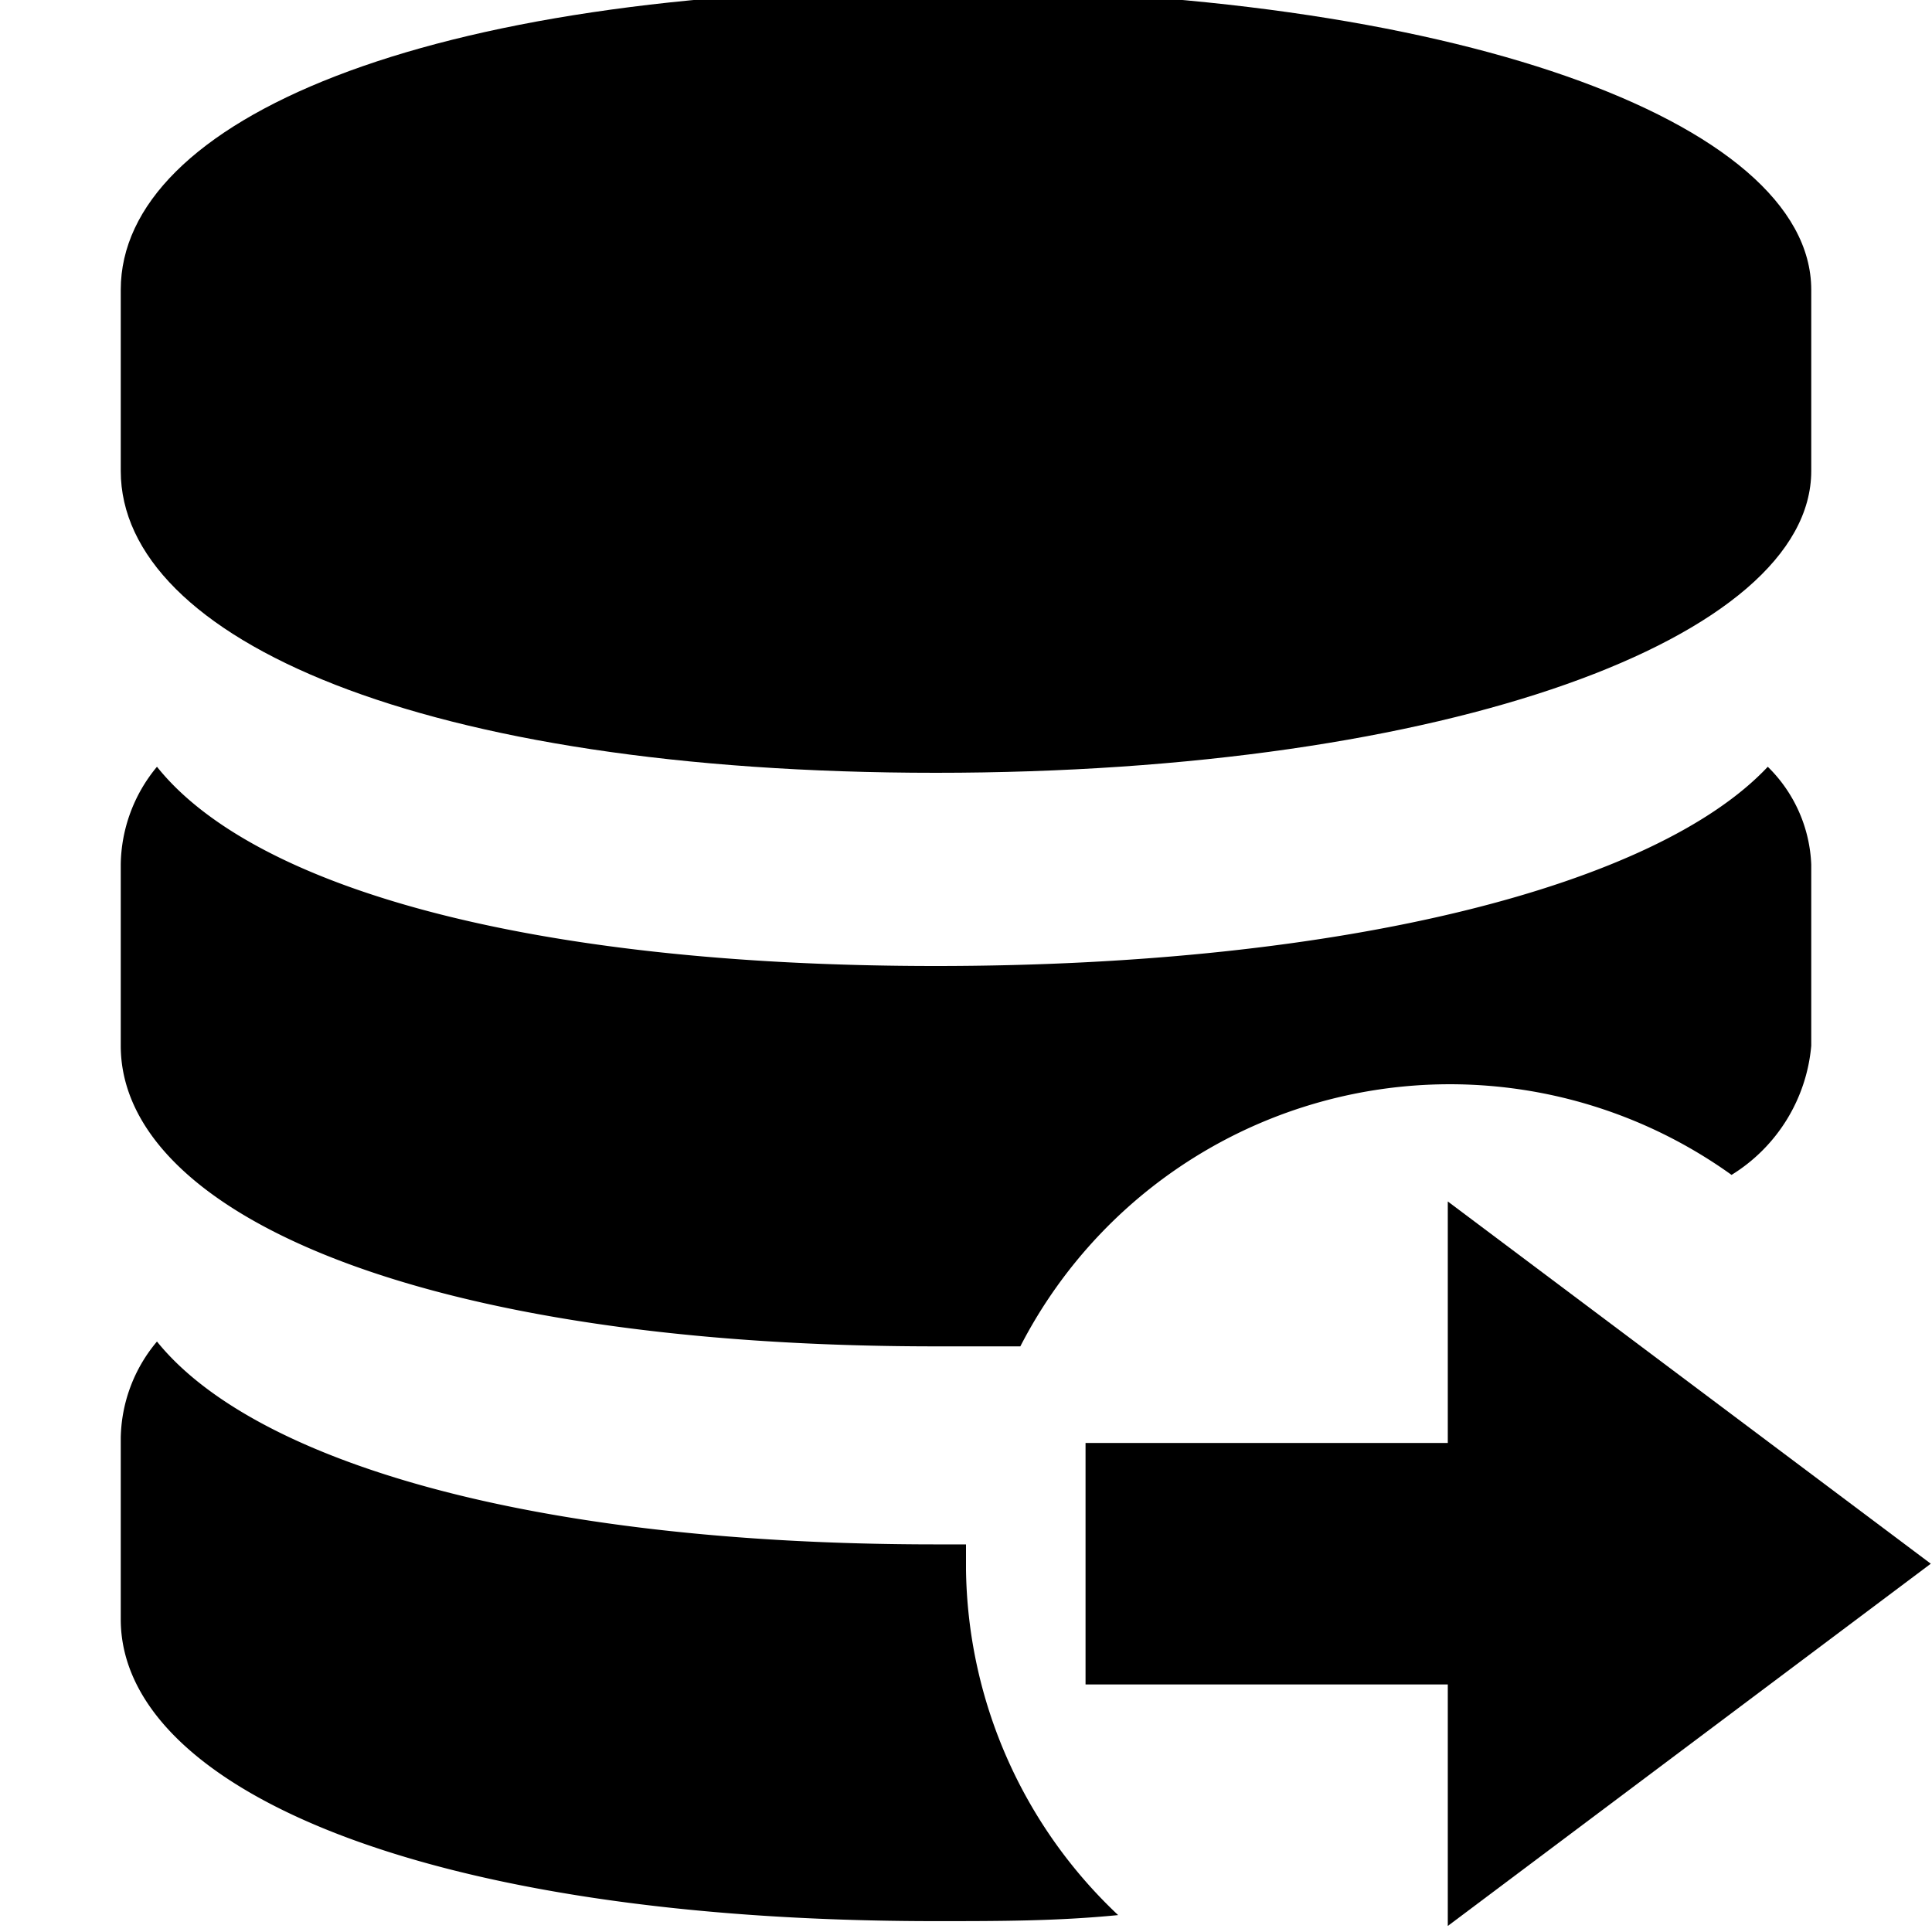 <svg id="图层_1" data-name="图层 1" xmlns="http://www.w3.org/2000/svg" viewBox="0 0 16 16"><path d="M7.75,6.4C12,6.4,15,5.28,15,3.9V2.4C15,1,12-.09,7.75-.09S1,1,1,2.4V3.9C1,5.29,3.49,6.4,7.75,6.4Z"/><path d="M7.75,11.15h.7a4,4,0,0,1,5.89-1.42A1.4,1.4,0,0,0,15,8.66V7.16a1.2,1.2,0,0,0-.36-.81C13.72,7.33,11.15,8,7.75,8S2.09,7.34,1.3,6.35a1.29,1.29,0,0,0-.3.81v1.5C1,10.05,3.49,11.15,7.75,11.15Z"/><path d="M8,12.79H7.75c-3.39,0-5.66-.7-6.45-1.68a1.27,1.27,0,0,0-.3.8v1.5c0,1.39,2.49,2.5,6.75,2.5.53,0,1,0,1.51-.05A4,4,0,0,1,8,13C8,12.89,8,12.84,8,12.79Z"/><polygon points="15.99 12.95 11.99 9.95 11.99 11.95 8.99 11.95 8.99 13.95 11.99 13.95 11.99 15.95 15.99 12.95"/></svg>